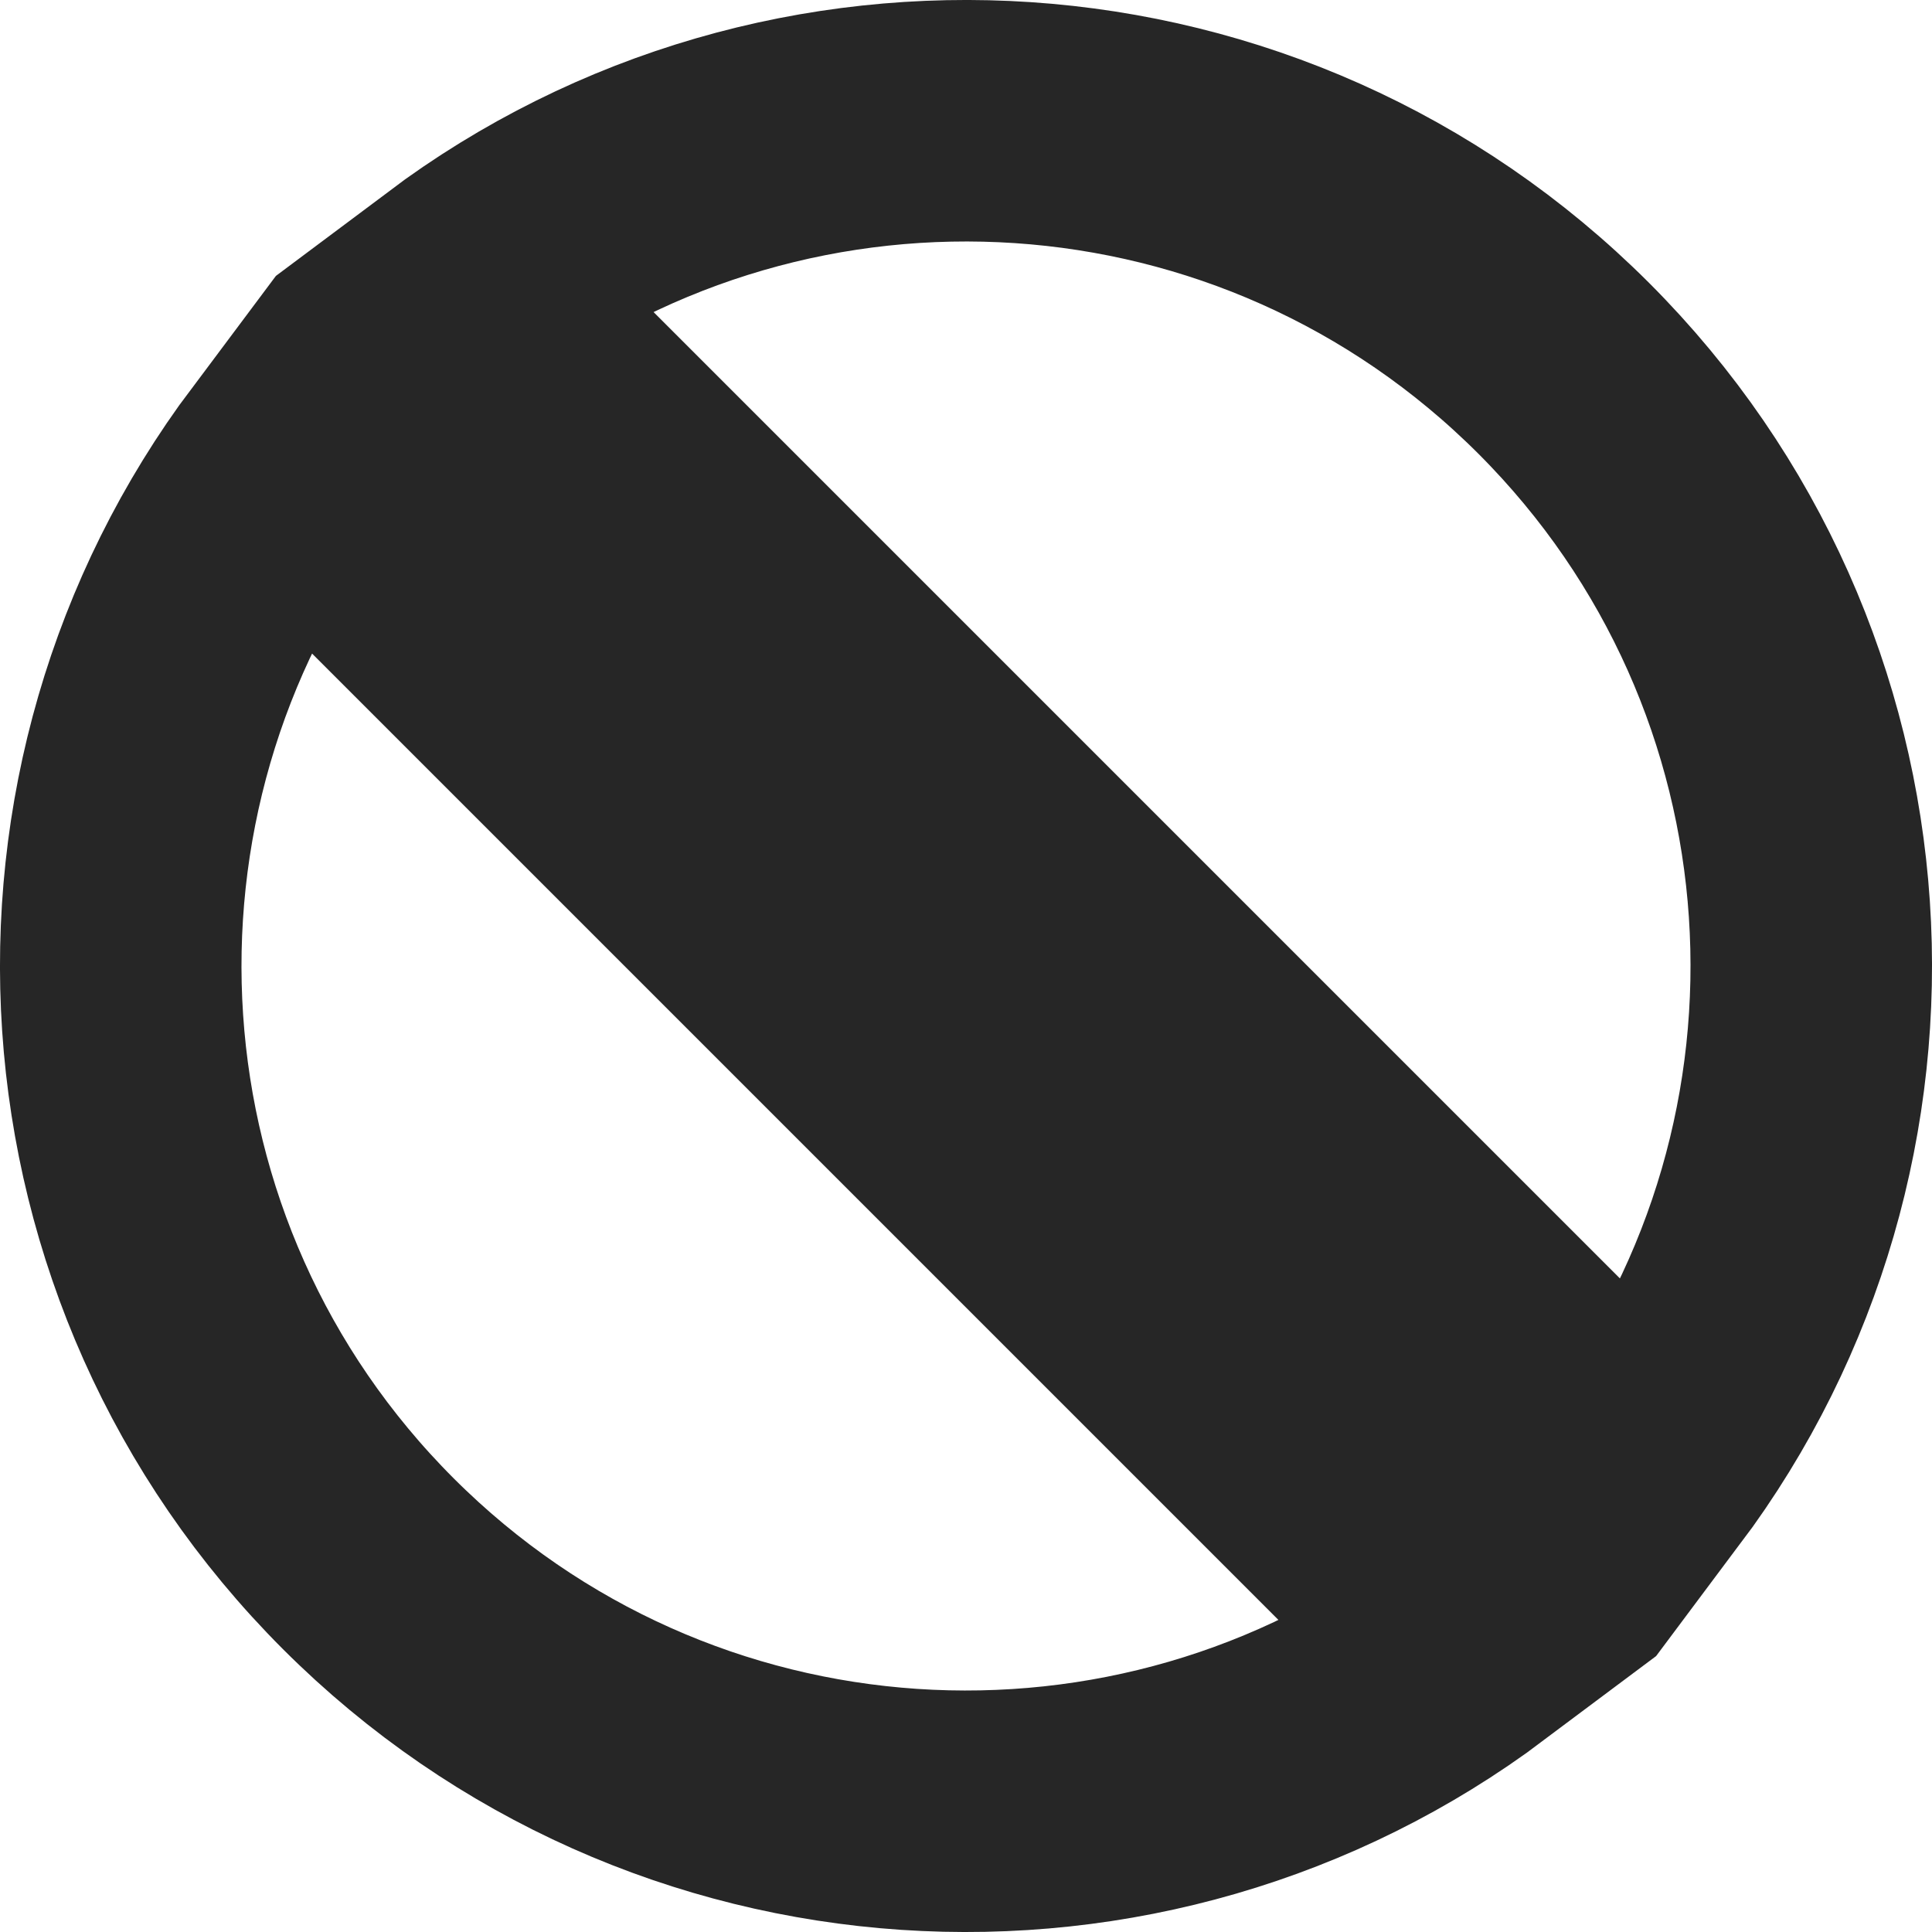<svg width="24" height="24" viewBox="0 0 24 24" fill="none" xmlns="http://www.w3.org/2000/svg">
<path d="M4.575 19.425C0.835 15.684 0.506 9.824 3.59 5.711L18.289 20.41C14.176 23.494 8.316 23.165 4.575 19.425ZM20.41 18.289L5.711 3.59C9.824 0.506 15.684 0.835 19.425 4.575C23.165 8.316 23.494 14.176 20.41 18.289Z" stroke="black" stroke-opacity="0.851" stroke-width="3"/>
</svg>
